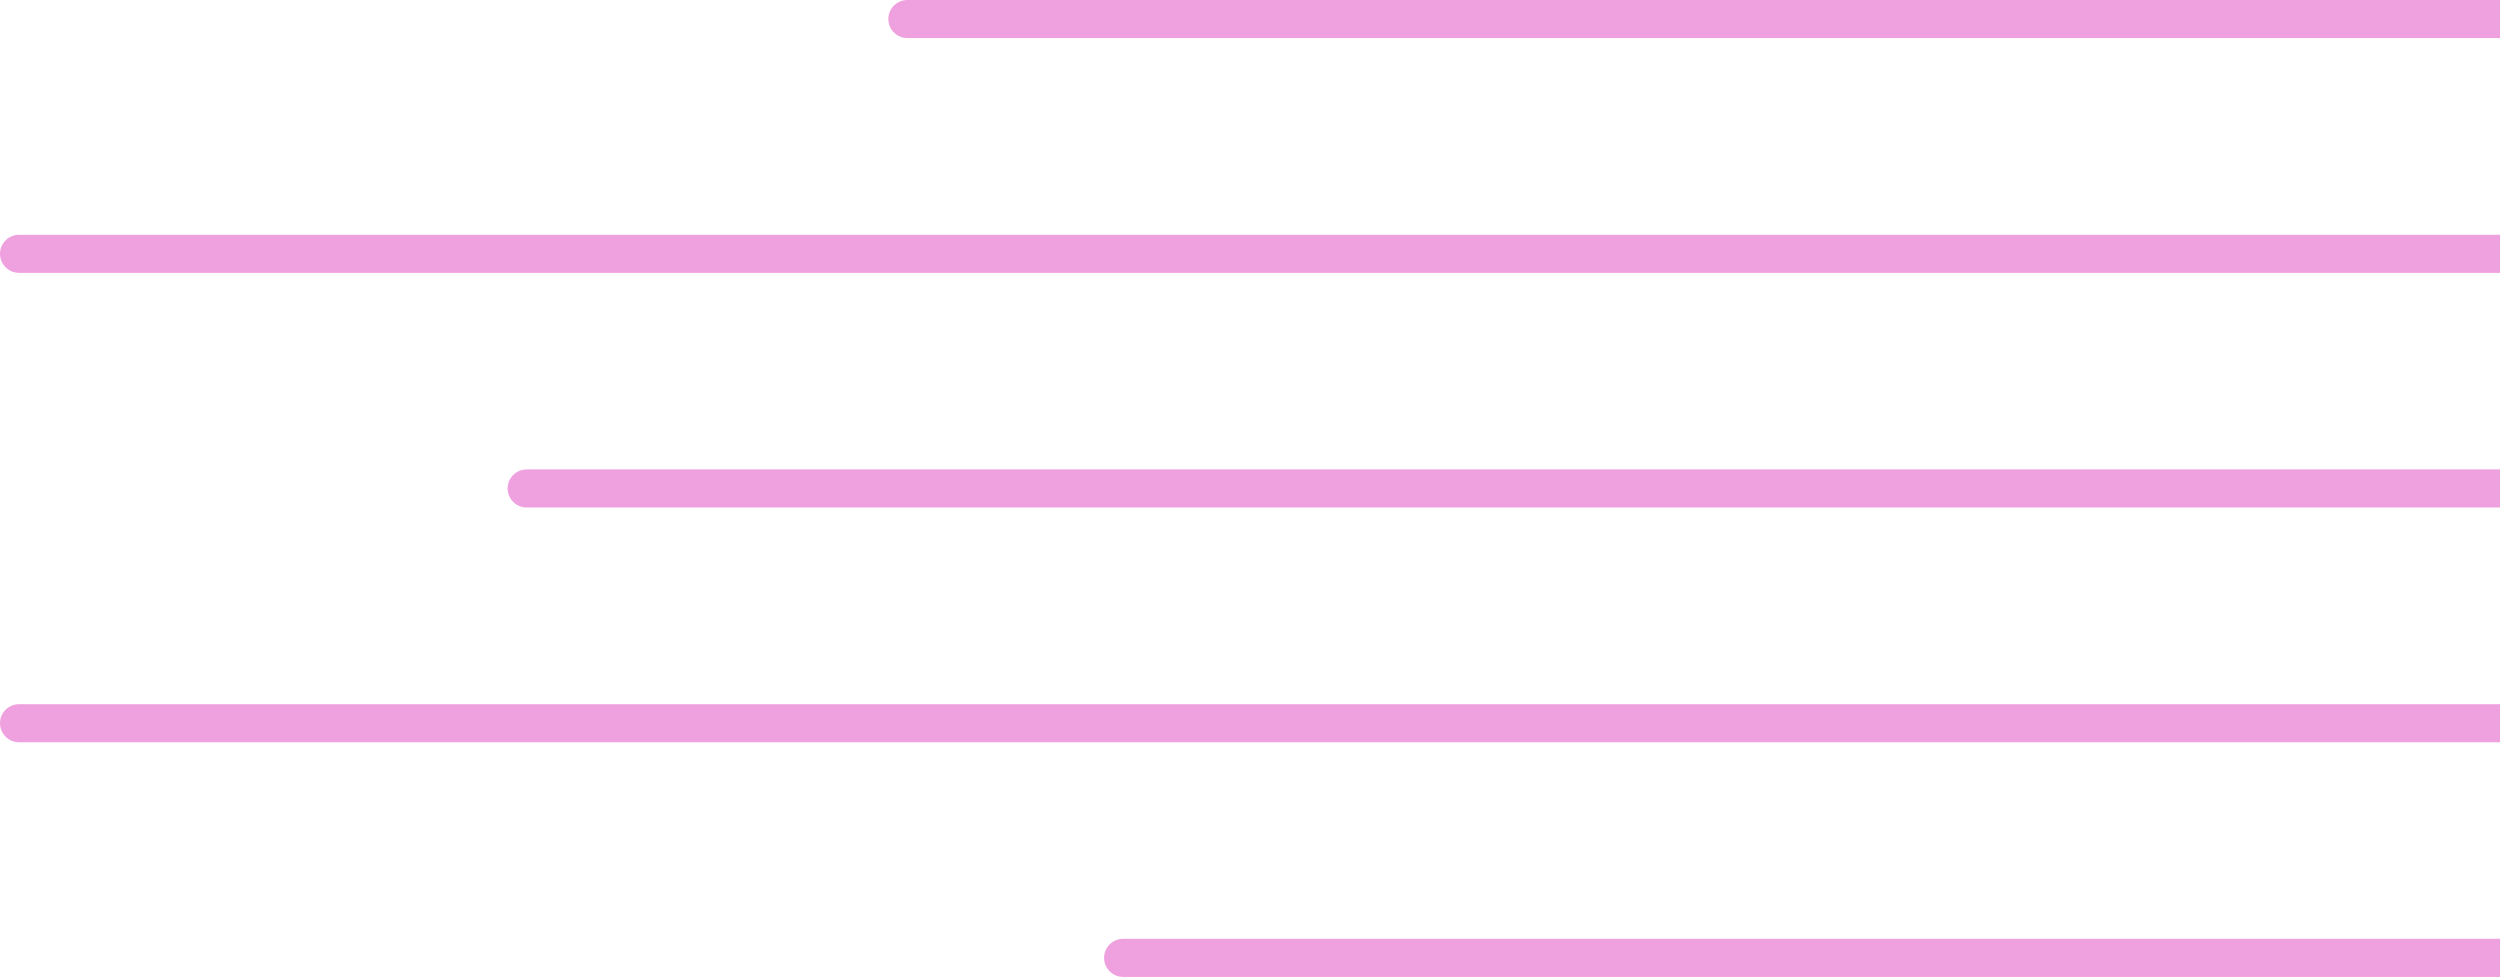 <svg width="197" height="77" viewBox="0 0 197 77" fill="none" xmlns="http://www.w3.org/2000/svg">
<g clip-path="url(#clip0_549_38875)">
<g style="mix-blend-mode:multiply">
<path d="M197.03 75.48H88.5" stroke="#EFA0DF" stroke-width="3" stroke-miterlimit="10" stroke-linecap="round"/>
</g>
<g style="mix-blend-mode:multiply">
<path d="M197.03 56.99H1.5" stroke="#EFA0DF" stroke-width="3" stroke-miterlimit="10" stroke-linecap="round"/>
</g>
<g style="mix-blend-mode:multiply">
<path d="M197.03 38.49H41.5" stroke="#EFA0DF" stroke-width="3" stroke-miterlimit="10" stroke-linecap="round"/>
</g>
<g style="mix-blend-mode:multiply">
<path d="M197.03 20H1.5" stroke="#EFA0DF" stroke-width="3" stroke-miterlimit="10" stroke-linecap="round"/>
</g>
<g style="mix-blend-mode:multiply">
<path d="M197.03 1.5H71.5" stroke="#EFA0DF" stroke-width="3" stroke-miterlimit="10" stroke-linecap="round"/>
</g>
</g>
<defs>
<clipPath id="clip0_549_38875">
<rect width="198.53" height="76.98" fill="white"/>
</clipPath>
</defs>
</svg>

